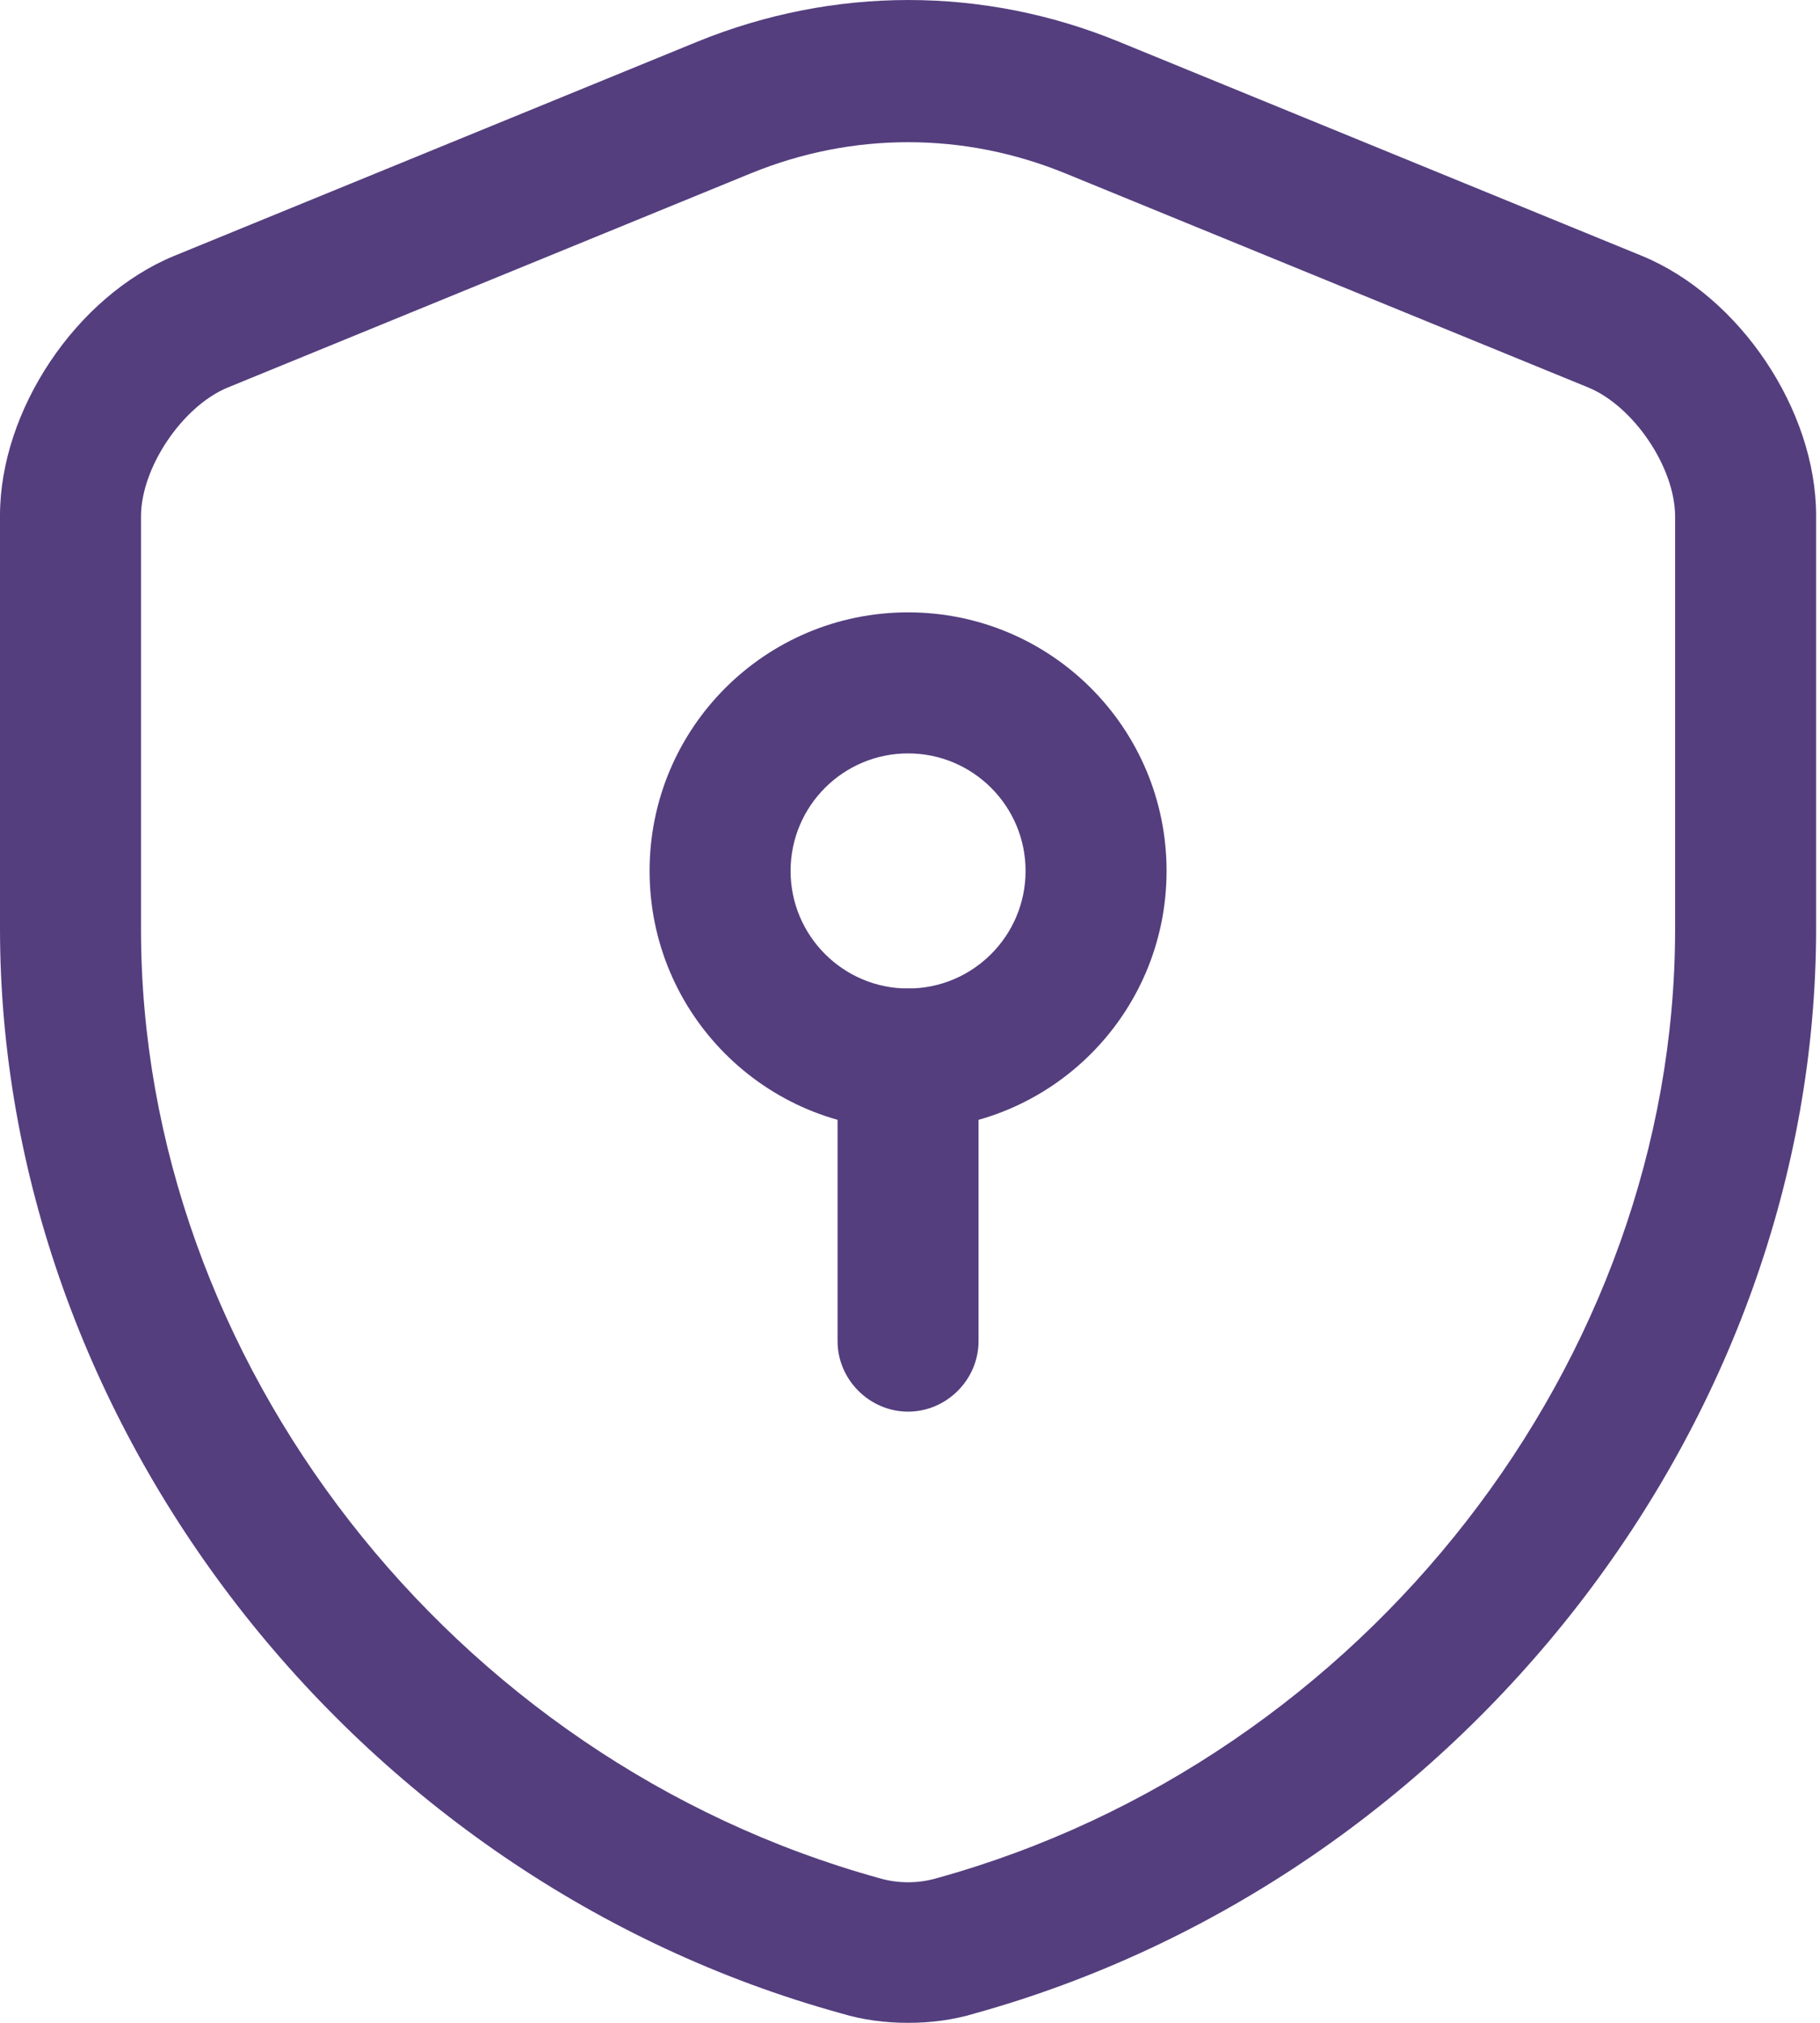 <svg width="36" height="40" viewBox="0 0 36 40" fill="none" xmlns="http://www.w3.org/2000/svg">
  <path d="M17.962 40C17.515 40 17.069 39.944 16.642 39.814C6.991 37.155 0 28.137 0 18.357V10.194C0 8.112 1.506 5.862 3.44 5.062L13.797 0.823C16.493 -0.274 19.449 -0.274 22.127 0.823L32.483 5.062C34.417 5.862 35.923 8.112 35.923 10.194V18.357C35.923 28.118 28.913 37.137 19.282 39.814C18.854 39.944 18.408 40 17.962 40ZM17.962 2.812C16.902 2.812 15.86 3.017 14.856 3.426L4.5 7.665C3.607 8.037 2.789 9.246 2.789 10.213V18.375C2.789 26.91 8.925 34.794 17.385 37.137C17.757 37.248 18.166 37.248 18.538 37.137C26.998 34.794 33.134 26.91 33.134 18.375V10.213C33.134 9.246 32.316 8.037 31.423 7.665L21.067 3.426C20.063 3.017 19.021 2.812 17.962 2.812Z" fill="#543E7E"/>
  <path d="M17.962 22.336C15.136 22.336 12.849 20.049 12.849 17.222C12.849 14.396 15.136 12.109 17.962 12.109C20.788 12.109 23.075 14.396 23.075 17.222C23.075 20.049 20.788 22.336 17.962 22.336ZM17.962 14.898C16.679 14.898 15.638 15.939 15.638 17.222C15.638 18.505 16.679 19.547 17.962 19.547C19.245 19.547 20.286 18.505 20.286 17.222C20.286 15.939 19.245 14.898 17.962 14.898Z" fill="#543E7E"/>
  <path d="M17.962 27.914C17.2 27.914 16.567 27.282 16.567 26.519V20.941C16.567 20.179 17.2 19.547 17.962 19.547C18.724 19.547 19.356 20.179 19.356 20.941V26.519C19.356 27.282 18.724 27.914 17.962 27.914Z" fill="#543E7E"/>
</svg>